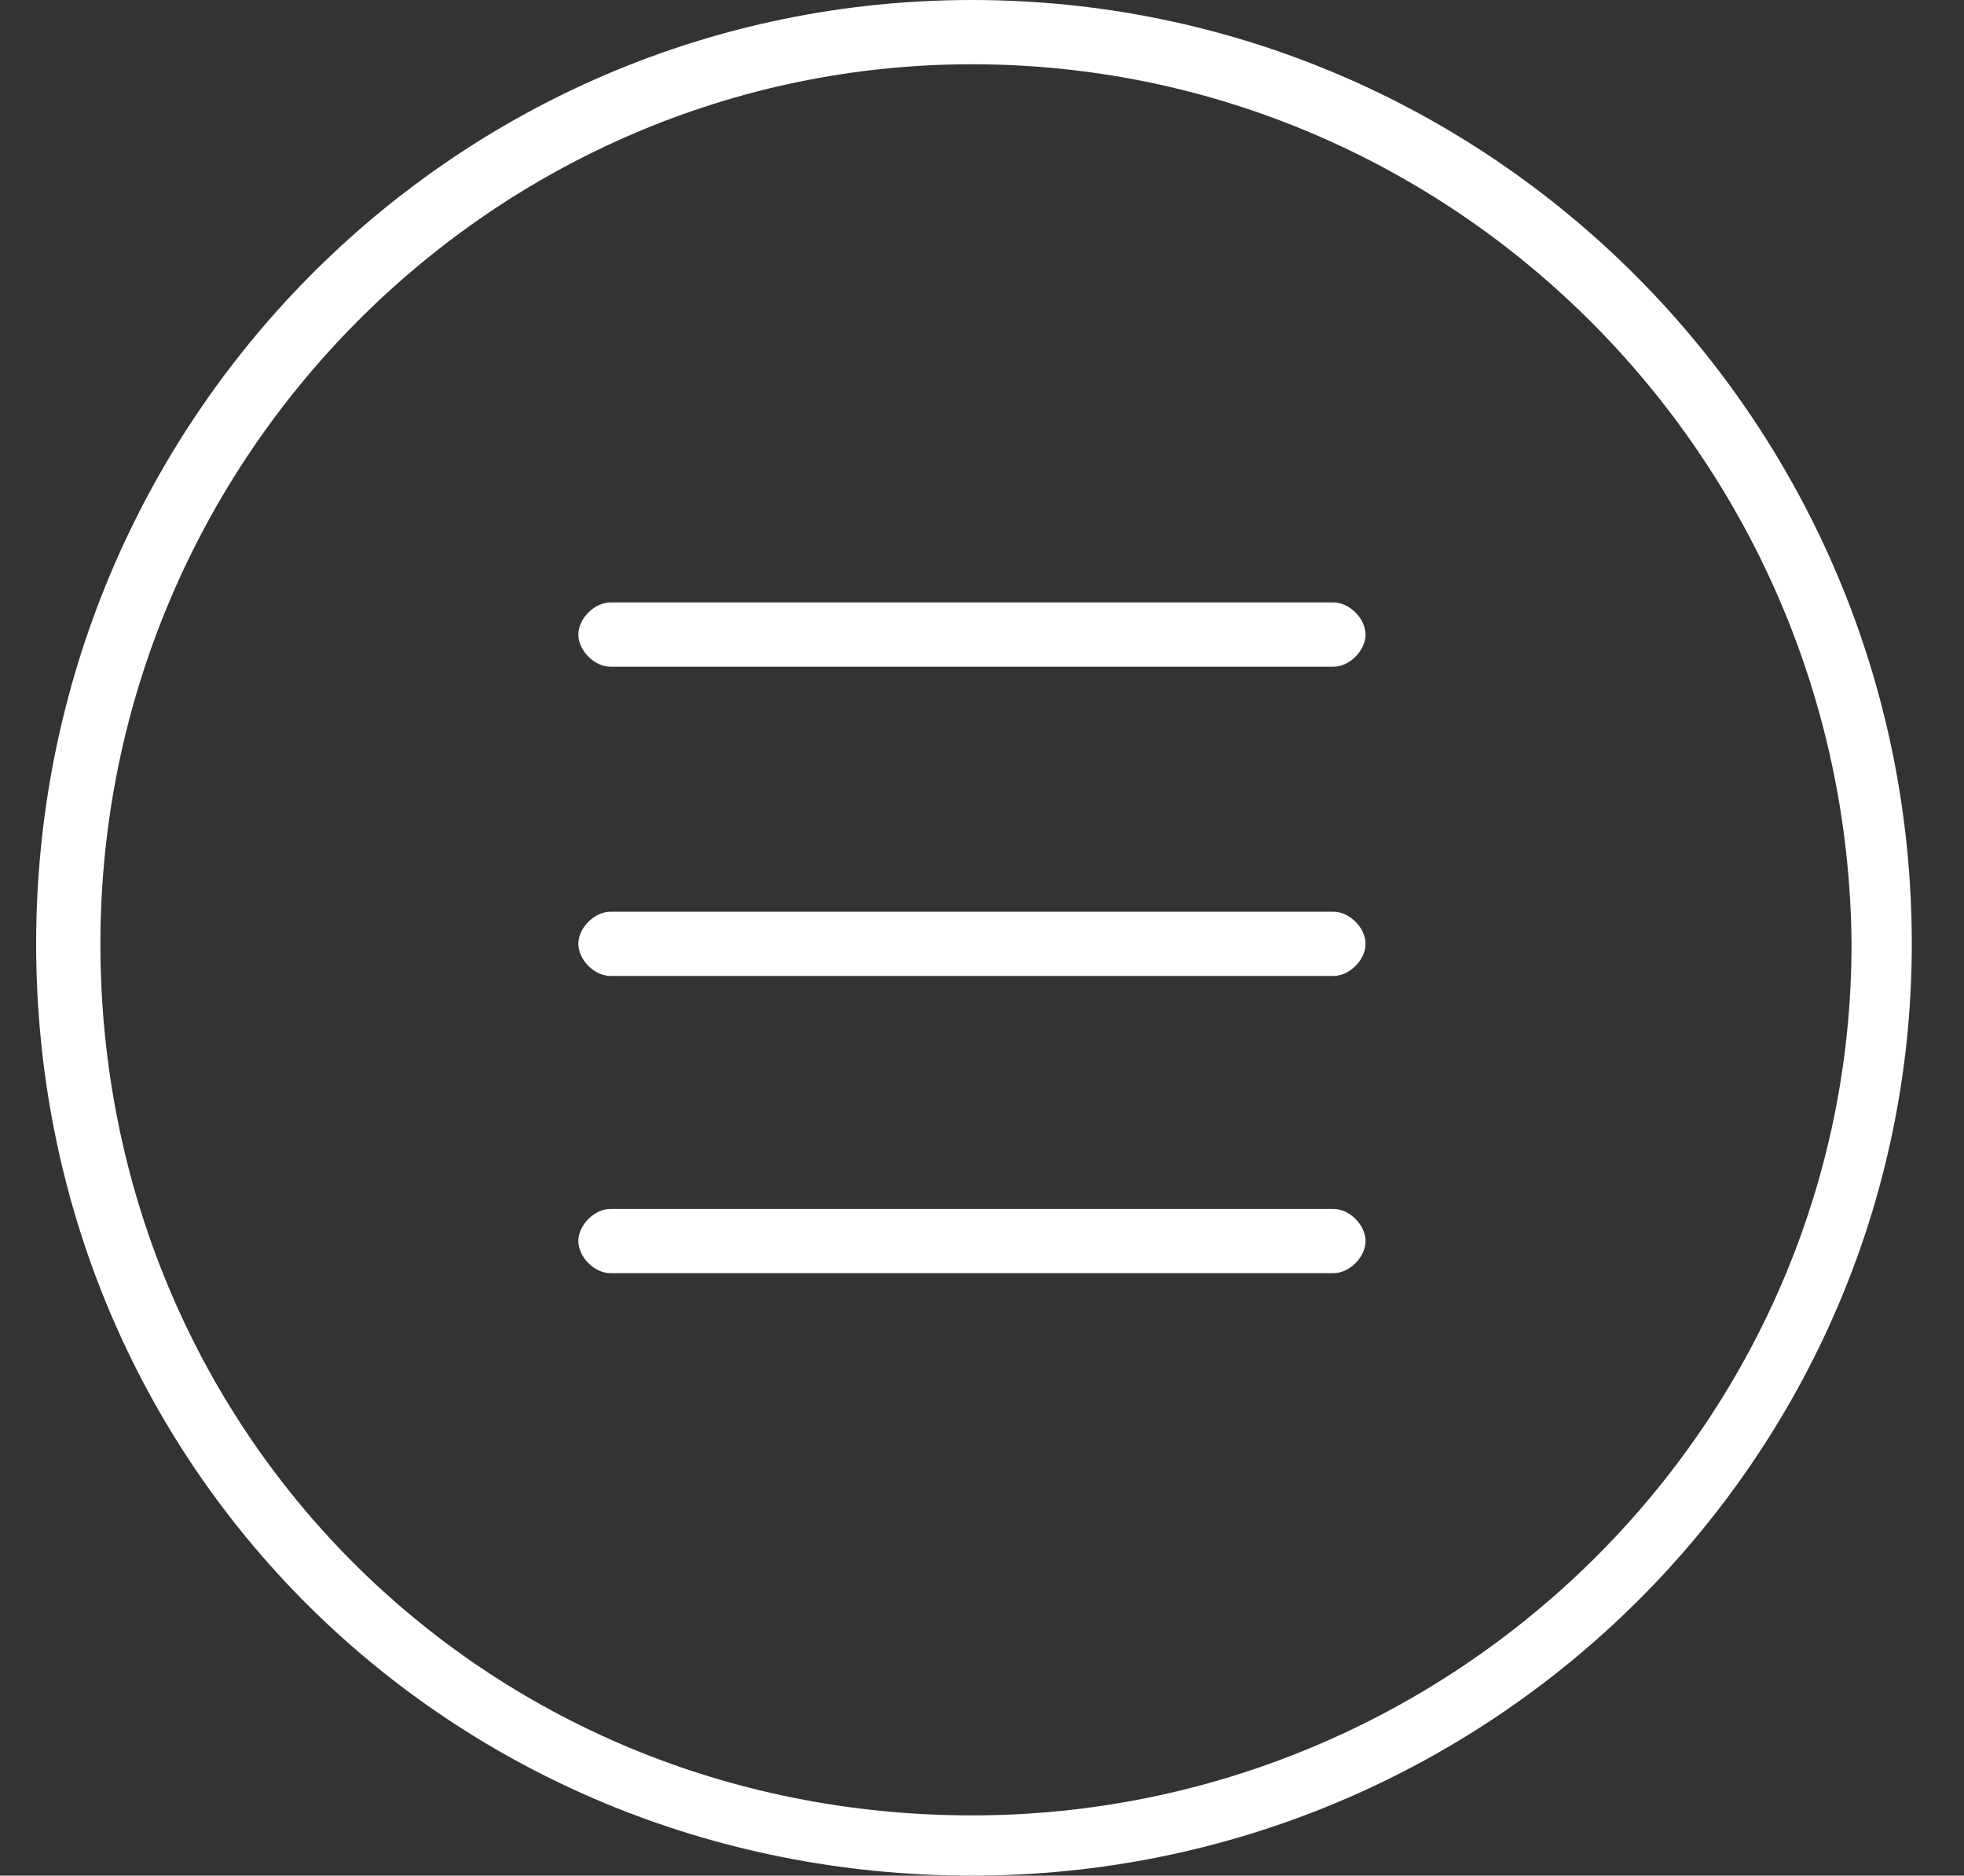 <?xml version="1.0" encoding="utf-8"?>
<!-- Generator: Adobe Illustrator 22.1.0, SVG Export Plug-In . SVG Version: 6.00 Build 0)  -->
<svg version="1.1" id="Layer_1" xmlns="http://www.w3.org/2000/svg" xmlns:xlink="http://www.w3.org/1999/xlink" x="0px" y="0px"
	 viewBox="0 0 48.9 46.7" style="enable-background:new 0 0 48.9 46.7;" xml:space="preserve">
<rect x="0" y="0" width="48.9" height="46.7" fill="#333333" stroke="none"/>
<style type="text/css">
	.st0{fill:#FFFFFF;}
</style>
<g id="Interface-Essential__x2F__Menu__x2F__navigation-menu-3">
	<g id="Group_23">
		<g id="navigation-menu-3">
			<g id="Oval_10">
				<path class="st0" d="M24.2,46.7c-13,0-23.3-10.2-23.3-23.2C0.9,10.5,11.3,0,24.2,0c12.9,0,23.4,10.5,23.4,23.5
					C47.6,36.3,37.1,46.7,24.2,46.7z M24.2,1.6c-11.9,0-21.7,9.8-21.7,21.9c0,12.1,9.5,21.7,21.7,21.7c12,0,21.9-9.7,21.9-21.7
					C46,11.4,36.2,1.6,24.2,1.6z"/>
			</g>
			<g id="Shape_69">
				<path class="st0" d="M33.2,16.6h-18c-0.4,0-0.8-0.4-0.8-0.8s0.4-0.8,0.8-0.8h18c0.4,0,0.8,0.4,0.8,0.8S33.6,16.6,33.2,16.6z"/>
			</g>
			<g id="Shape_70">
				<path class="st0" d="M33.2,24.3h-18c-0.4,0-0.8-0.4-0.8-0.8s0.4-0.8,0.8-0.8h18c0.4,0,0.8,0.4,0.8,0.8S33.6,24.3,33.2,24.3z"/>
			</g>
			<g id="Shape_71">
				<path class="st0" d="M33.2,31.7h-18c-0.4,0-0.8-0.4-0.8-0.8s0.4-0.8,0.8-0.8h18c0.4,0,0.8,0.4,0.8,0.8S33.6,31.7,33.2,31.7z"/>
			</g>
		</g>
	</g>
</g>
</svg>
